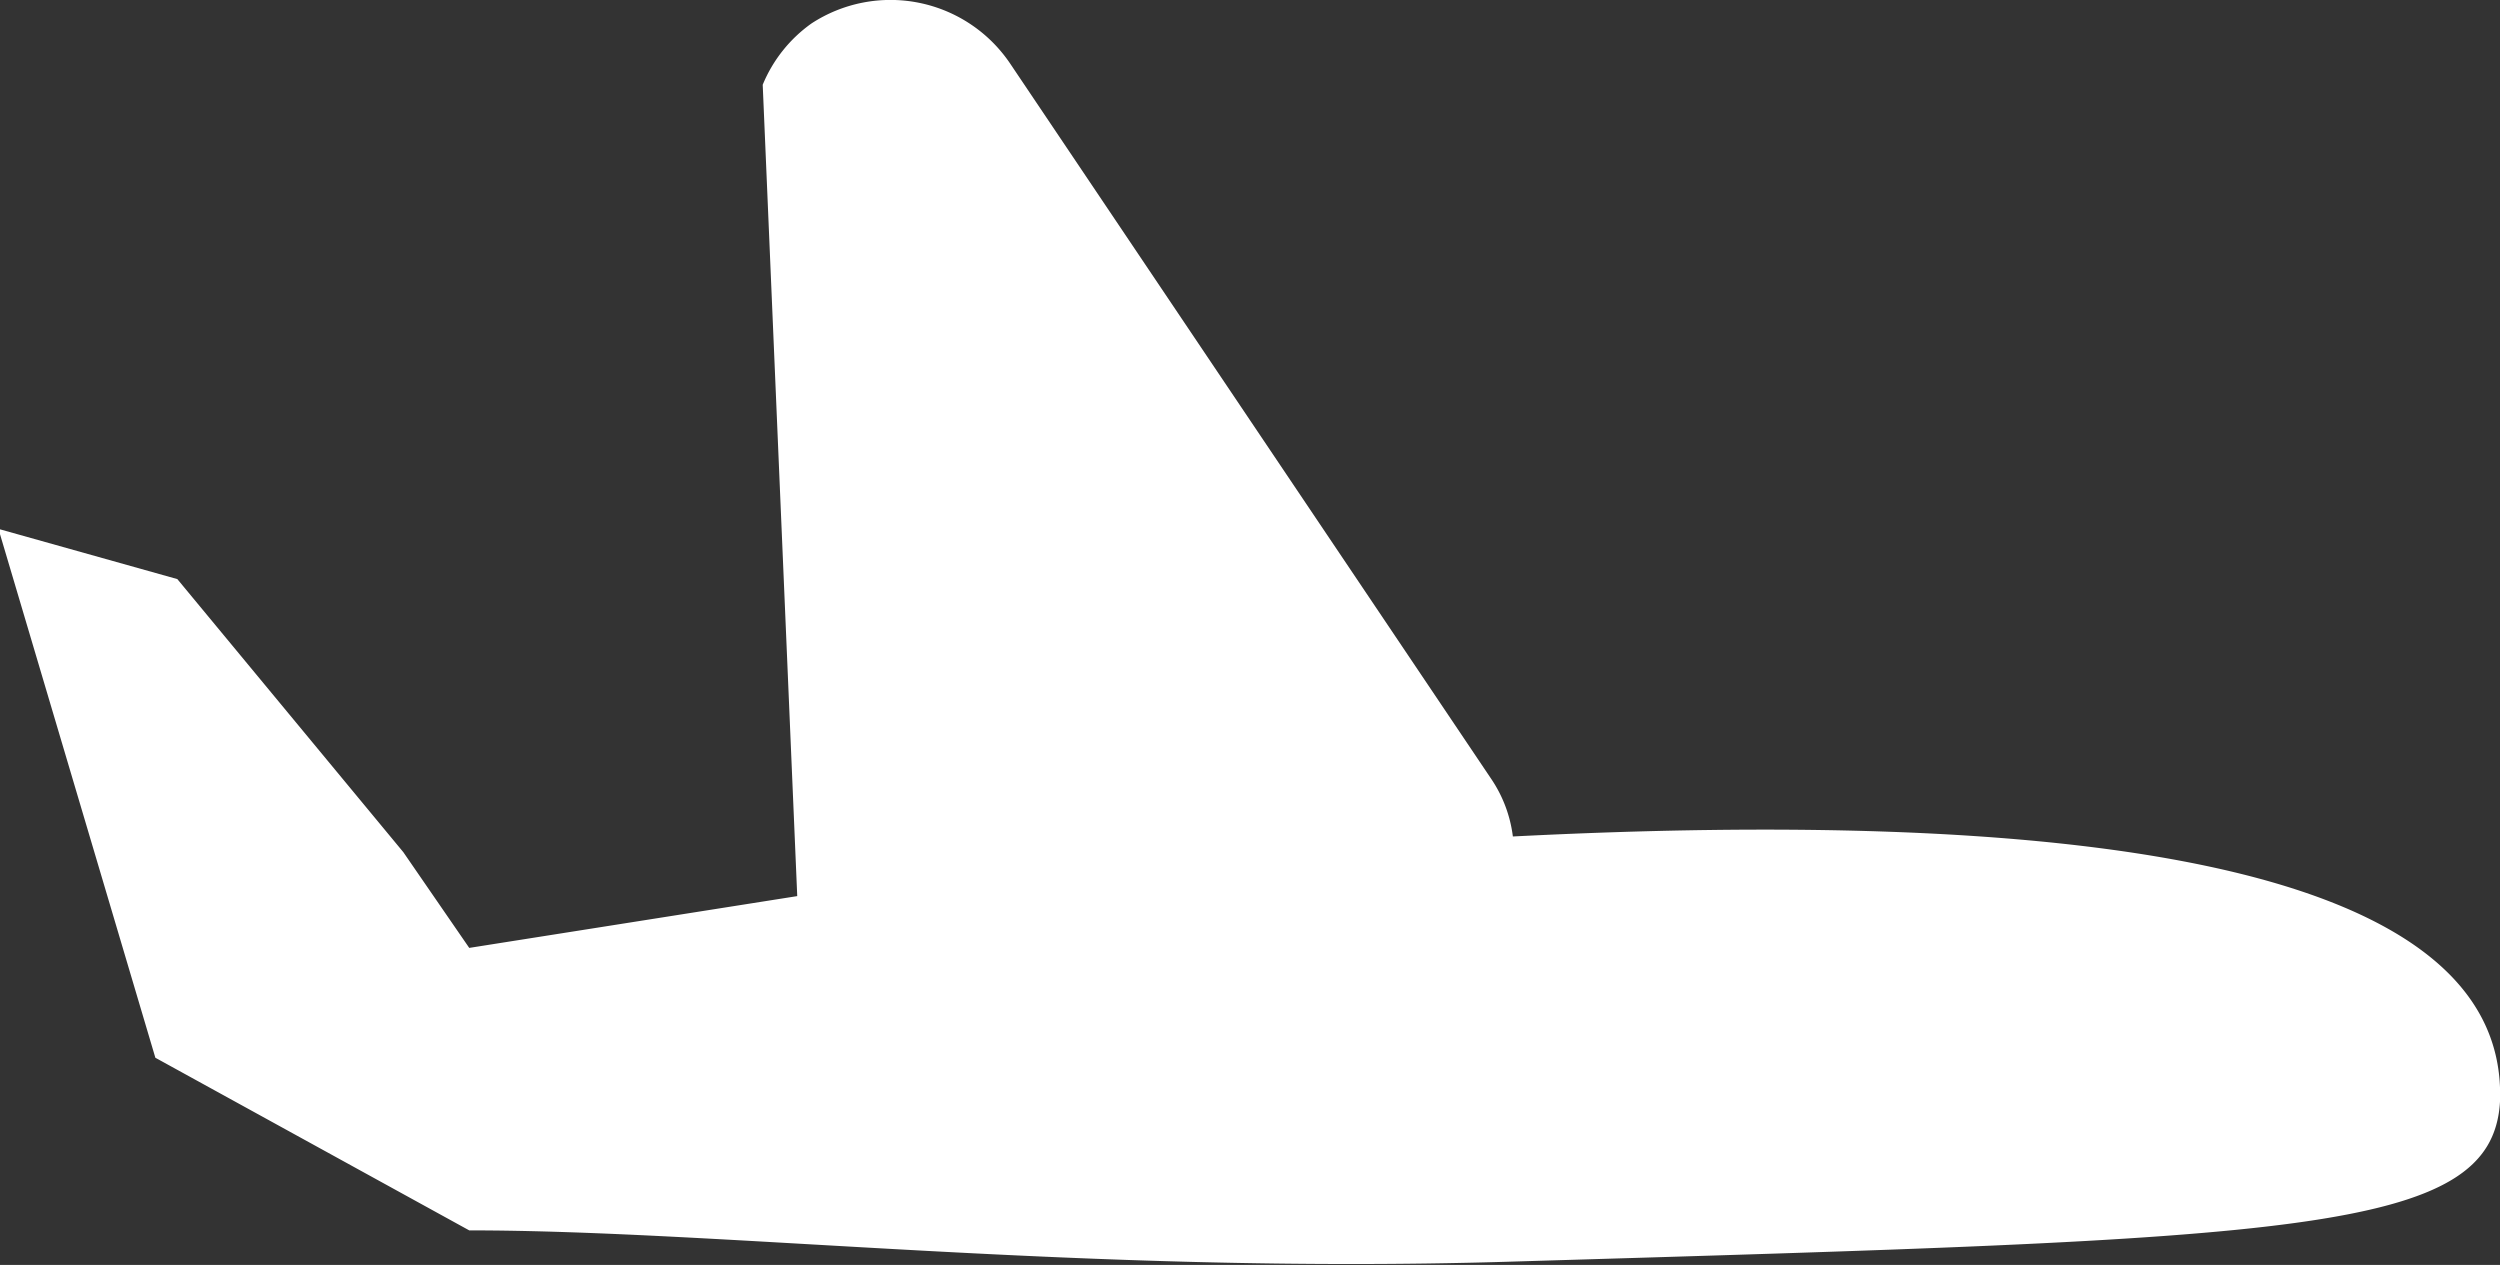 <svg id="图层_1" data-name="图层 1" xmlns="http://www.w3.org/2000/svg" viewBox="0 0 15.93 8.06"><rect x="0" y="0" width="15.93" height="8.06" fill="#333333" stroke="none"/><defs><style>.cls-1{fill:#fff;}</style></defs><title>紧急悬停</title><path class="cls-1" d="M15.94,10.06C16,8.48,13,8.2,9.65,8.37A.84.84,0,0,0,9.51,8L6.45,3.45a.92.92,0,0,0-1.27-.26.9.9,0,0,0-.31.39l0,0,.22,5.17L3,9.08l-.42-.61L1.14,6.73,0,6.41,1,9.78l2,1.1c1.62,0,3.92.28,6.61.2C14.62,10.93,15.89,10.91,15.94,10.06Z" transform="translate(-0.01 -3.04)"/></svg>
